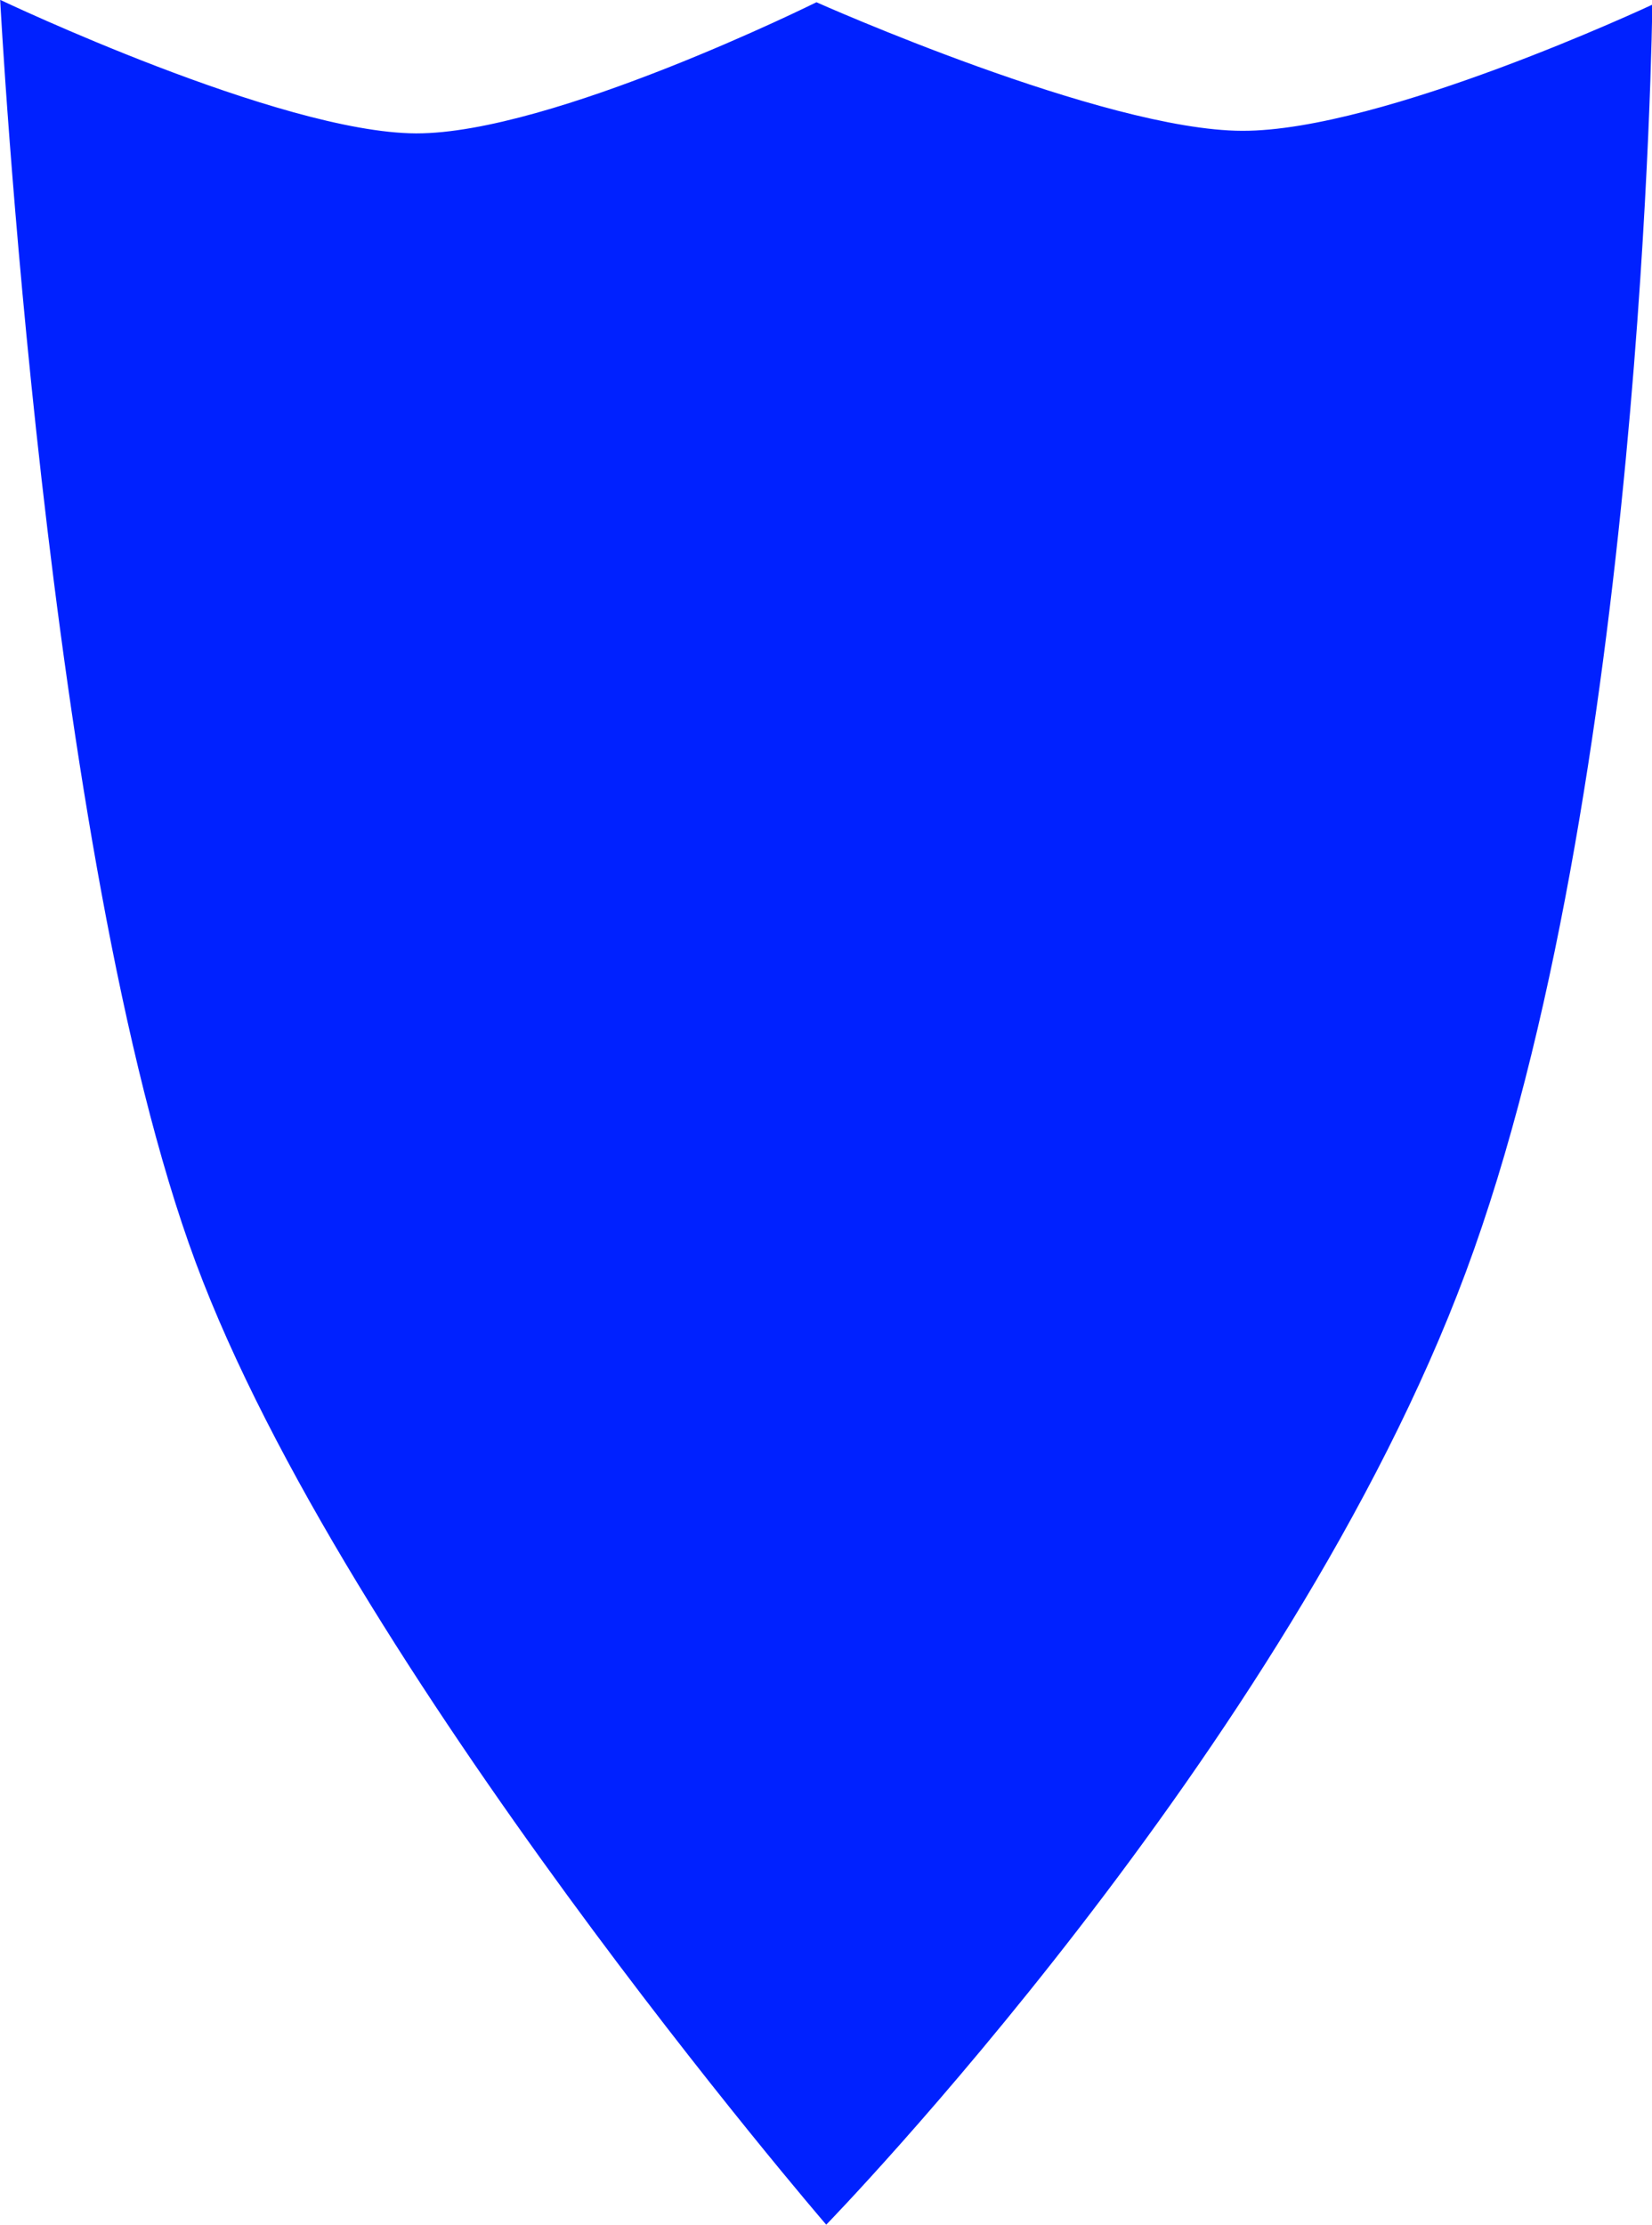 <svg xmlns="http://www.w3.org/2000/svg" xmlns:xlink="http://www.w3.org/1999/xlink" version="1.1" width="10.283" height="13.843" viewBox="0,0,10.283,13.843"><g><g data-paper-data="{&quot;isPaintingLayer&quot;:true}" fill-rule="nonzero" stroke-linecap="butt" stroke-linejoin="miter" stroke-miterlimit="10" stroke-dasharray="" stroke-dashoffset="0" style="mix-blend-mode: normal"><path d="M240,186.921c0,0 -2.99,-3.47 -3.924,-5.987c-0.935,-2.517 -1.217,-7.856 -1.217,-7.856c0,0 1.741,0.828 2.589,0.831c0.845,0.002 2.492,-0.816 2.492,-0.816c0,0 1.788,0.798 2.65,0.8c0.872,0.003 2.553,-0.785 2.553,-0.785c0,0 -0.053,4.909 -1.161,7.887c-1.108,2.977 -3.98,5.926 -3.98,5.926z" fill="#0021ff" stroke-width="0" stroke="none" transform="matrix(1,0,0,1,-234.858,-173.079)"/><path d="" fill="#ff0000" stroke-width="0" stroke="none" transform="matrix(1,0,0,1,-234.858,-173.079)"/></g></g></svg>